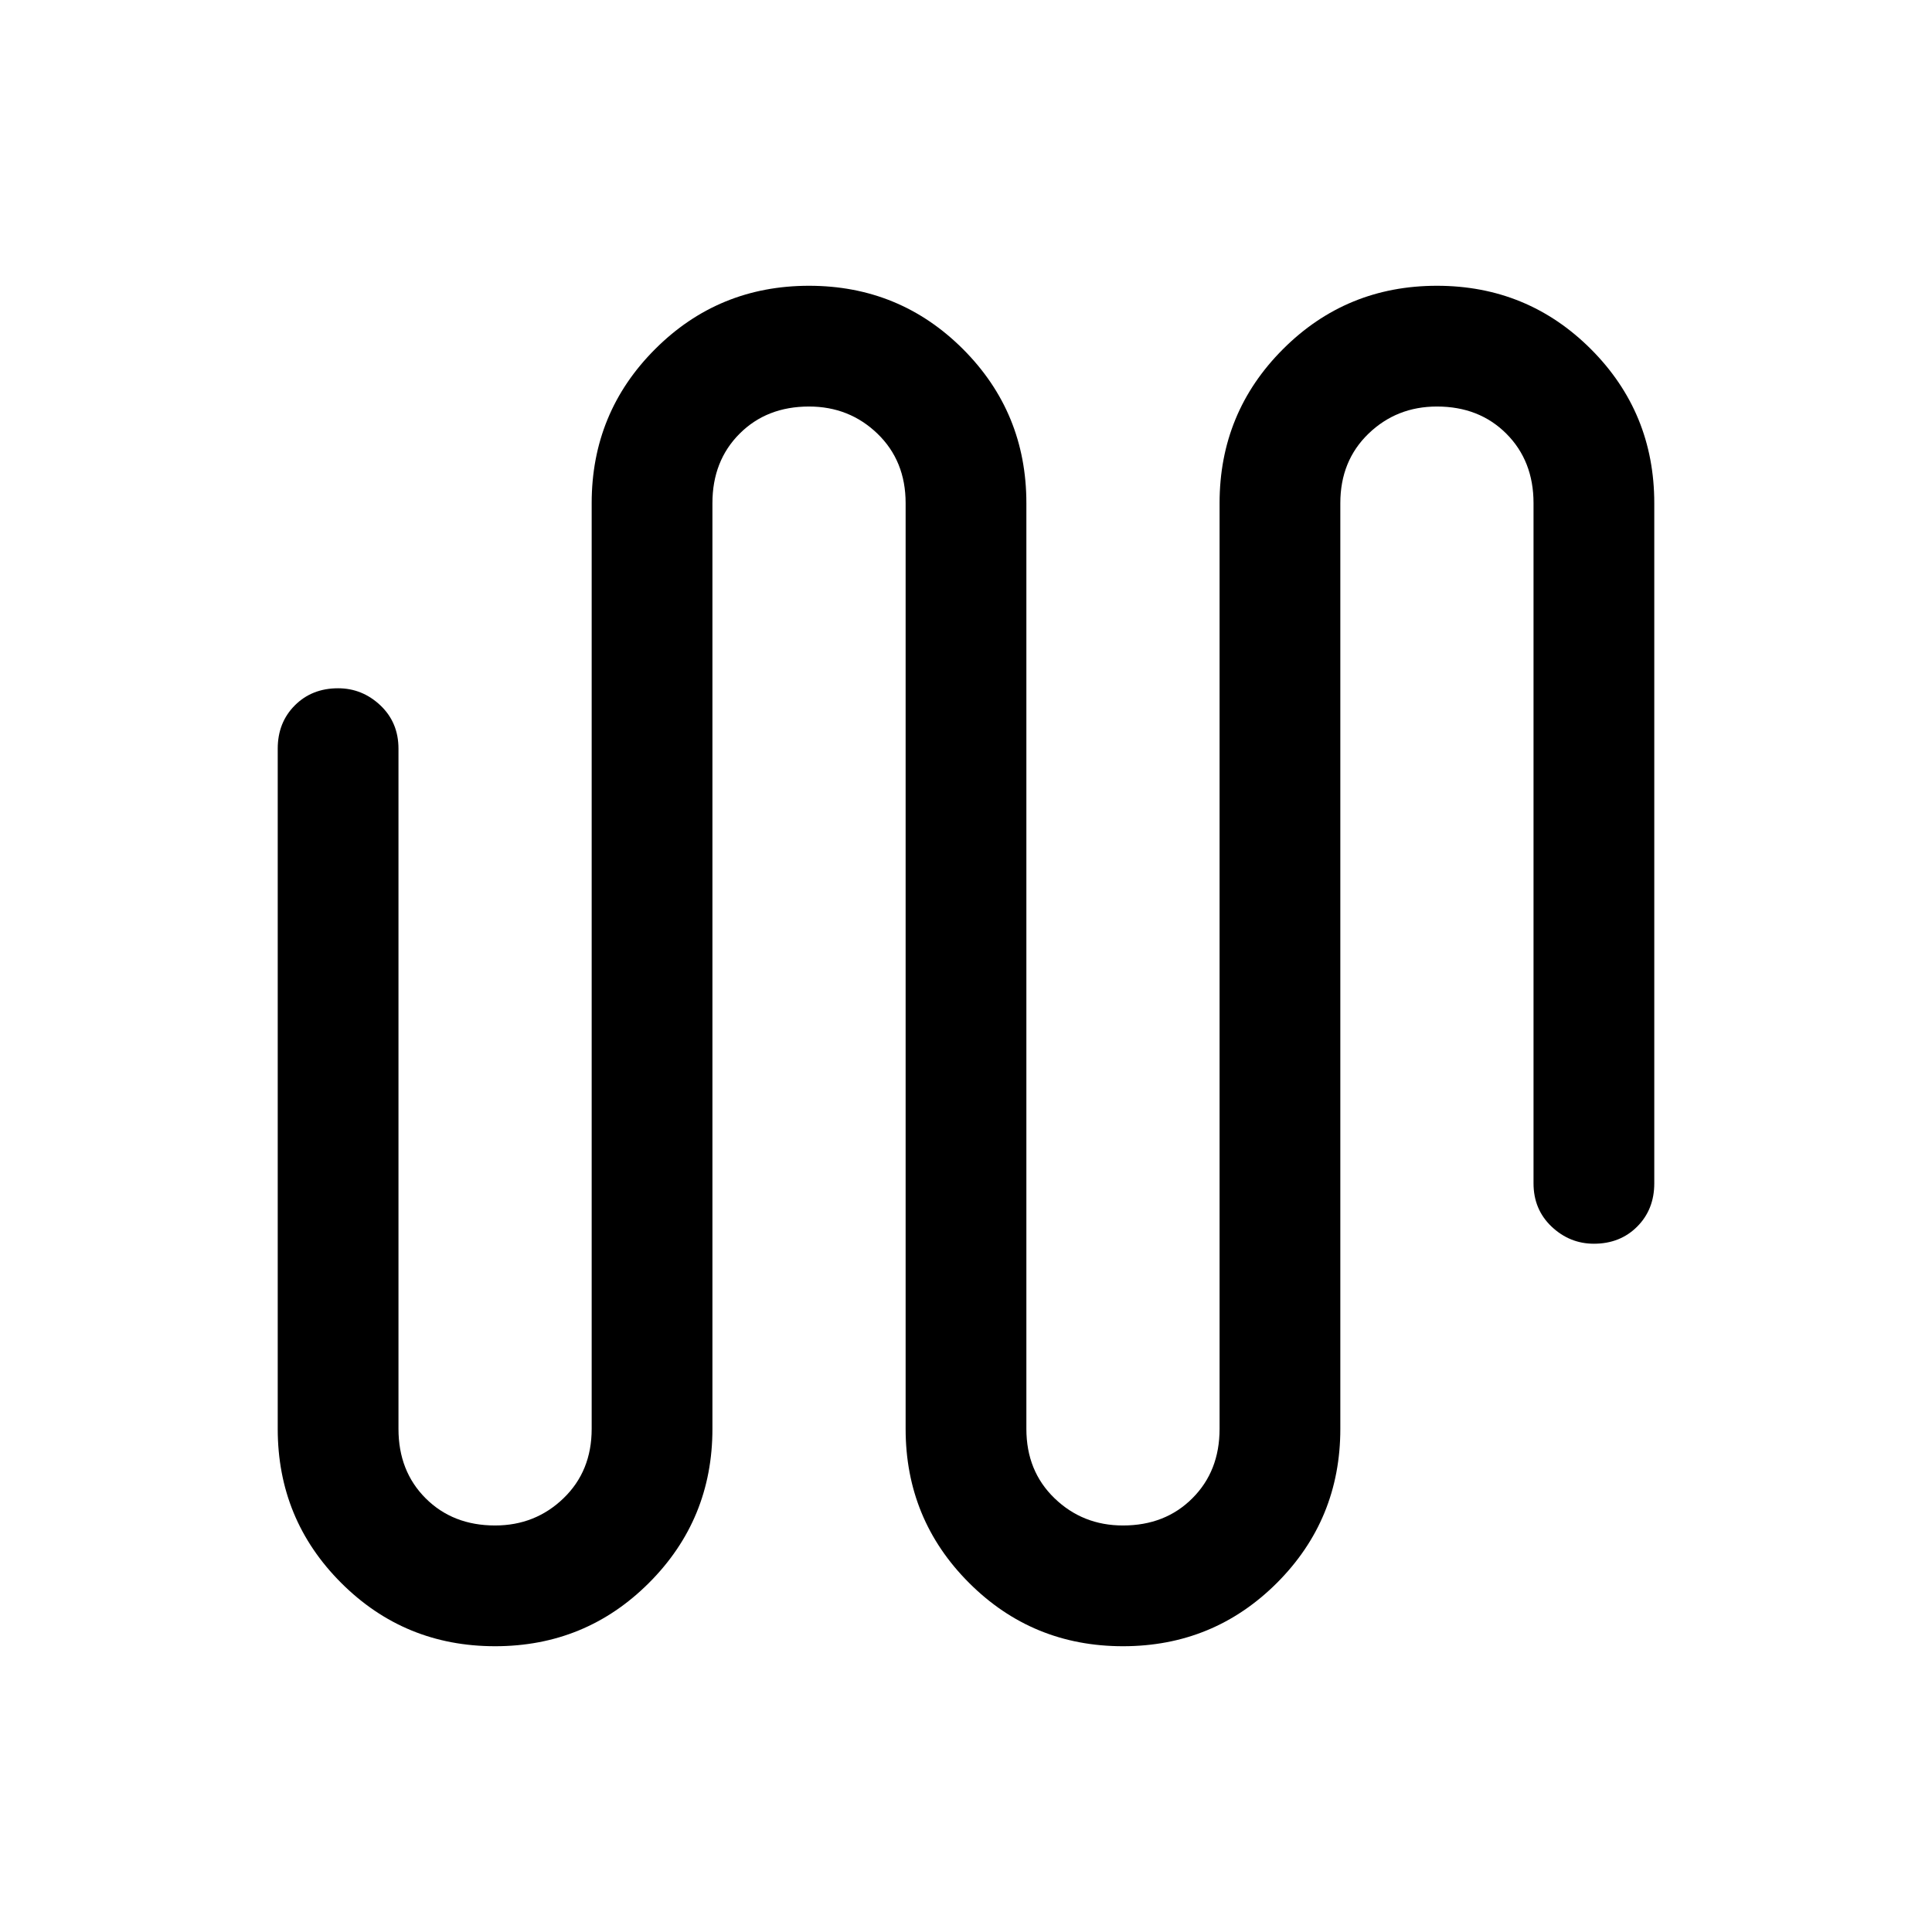 <svg xmlns="http://www.w3.org/2000/svg" height="24" width="24"><path d="M6.15 20.45q-1.125 0-1.912-.787-.788-.788-.788-1.913V9.3q0-.325.213-.538.212-.212.537-.212.3 0 .525.212.225.213.225.538v8.45q0 .525.337.862.338.338.863.338.5 0 .85-.338.35-.337.35-.862V6.25q0-1.125.788-1.913.787-.787 1.912-.787t1.913.787q.787.788.787 1.913v11.5q0 .525.35.862.35.338.85.338.525 0 .862-.338.338-.337.338-.862V6.25q0-1.125.788-1.913.787-.787 1.912-.787t1.913.787q.787.788.787 1.913v8.45q0 .325-.213.538-.212.212-.537.212-.3 0-.525-.212-.225-.213-.225-.538V6.25q0-.525-.338-.863-.337-.337-.862-.337-.5 0-.85.337-.35.338-.35.863v11.5q0 1.125-.787 1.913-.788.787-1.913.787t-1.912-.787q-.788-.788-.788-1.913V6.25q0-.525-.35-.863-.35-.337-.85-.337-.525 0-.862.337-.338.338-.338.863v11.5q0 1.125-.788 1.913-.787.787-1.912.787Z"/></svg>